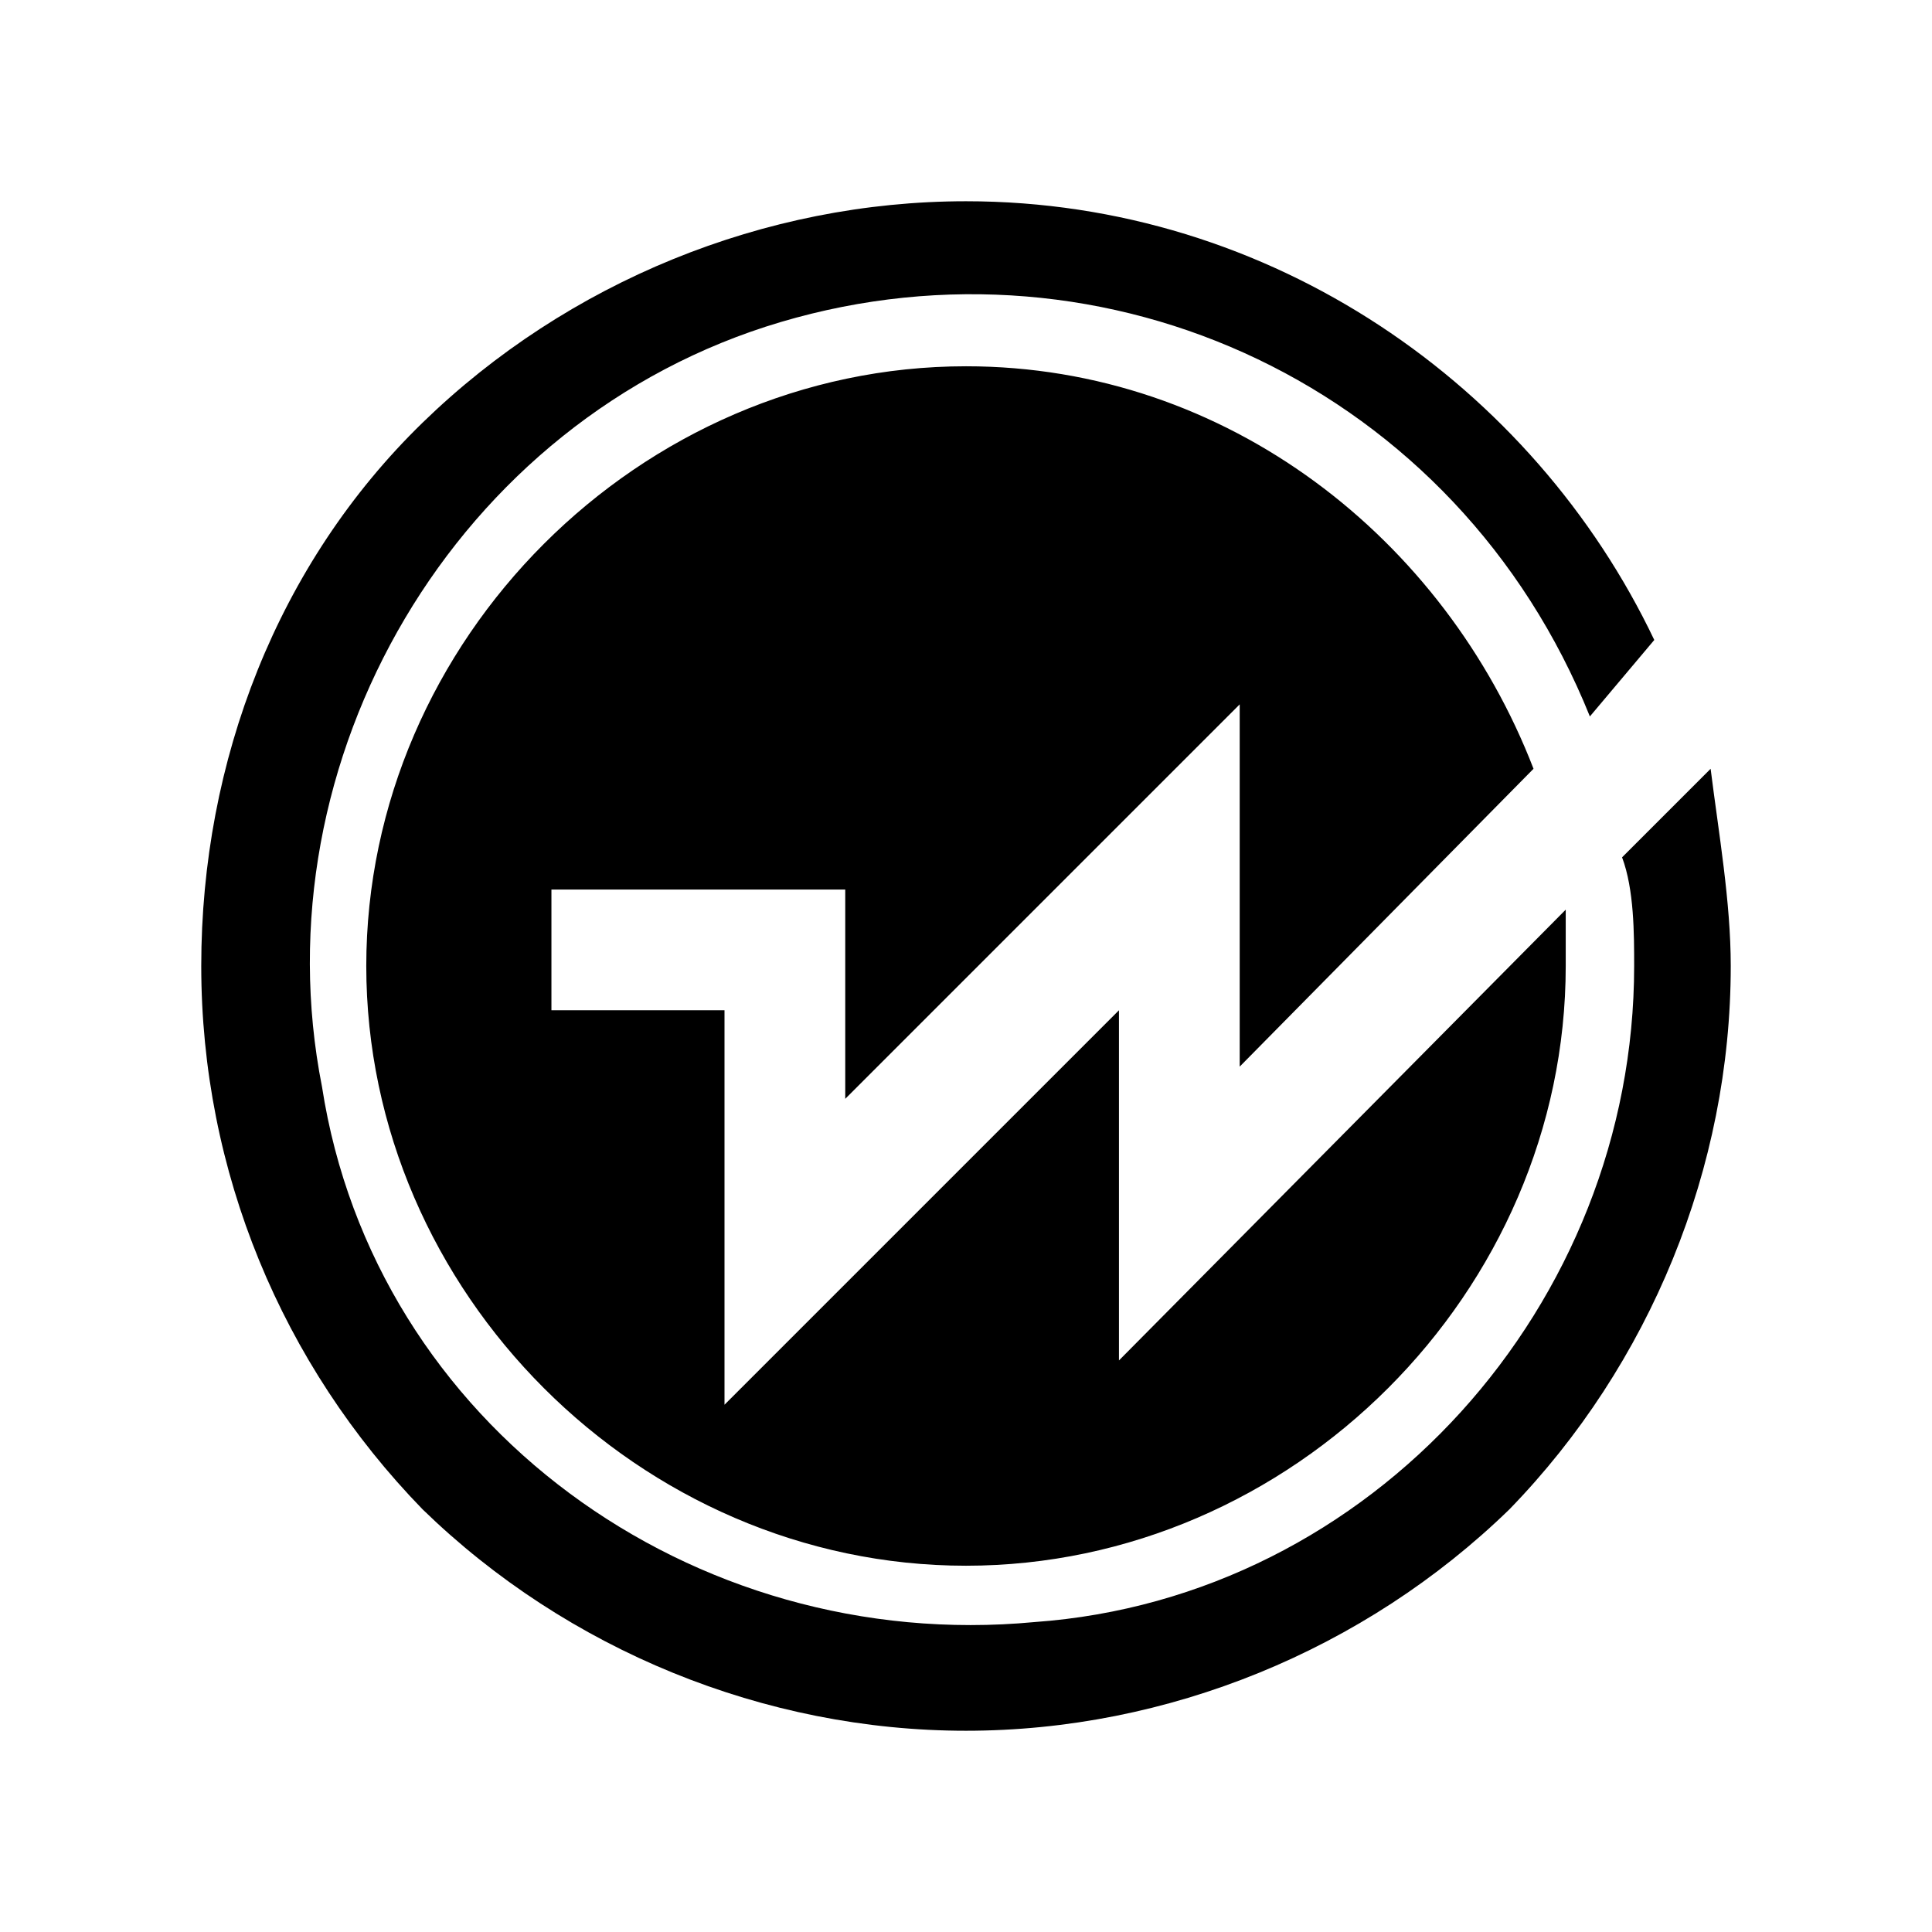 <?xml version="1.0" standalone="no"?><!DOCTYPE svg PUBLIC "-//W3C//DTD SVG 1.1//EN" "http://www.w3.org/Graphics/SVG/1.1/DTD/svg11.dtd"><svg t="1620964469084" class="icon" viewBox="0 0 1024 1024" version="1.1" xmlns="http://www.w3.org/2000/svg" p-id="5266" xmlns:xlink="http://www.w3.org/1999/xlink" width="200" height="200"><defs><style type="text/css"></style></defs><path d="M906.667 407.467l-46.933 46.933c6.4 17.067 6.4 40.533 6.4 57.6 0 179.2-138.667 334.933-317.867 347.733C366.933 876.8 198.4 755.2 170.667 576c-34.133-172.8 70.4-354.133 243.2-405.333 172.8-51.2 358.4 34.133 428.8 209.067l34.133-40.533C812.8 204.8 674.133 106.667 512 106.667c-106.667 0-211.2 42.667-288 117.333S106.667 403.2 106.667 512s42.667 211.2 117.333 288C300.8 874.667 405.333 917.333 512 917.333s211.2-42.667 288-117.333C874.667 723.2 917.333 618.667 917.333 512c0-34.133-6.4-70.4-10.667-104.533z m-93.867 0c-46.933-121.6-162.133-213.333-300.8-213.333-172.8 0-317.867 145.067-317.867 317.867S339.2 829.867 512 829.867 829.867 684.8 829.867 512v-29.867L593.067 721.067v-185.6L384 744.533v-209.067h-91.733v-64H448v110.933l209.067-209.067v192l155.733-157.867z" p-id="5267"></path></svg>